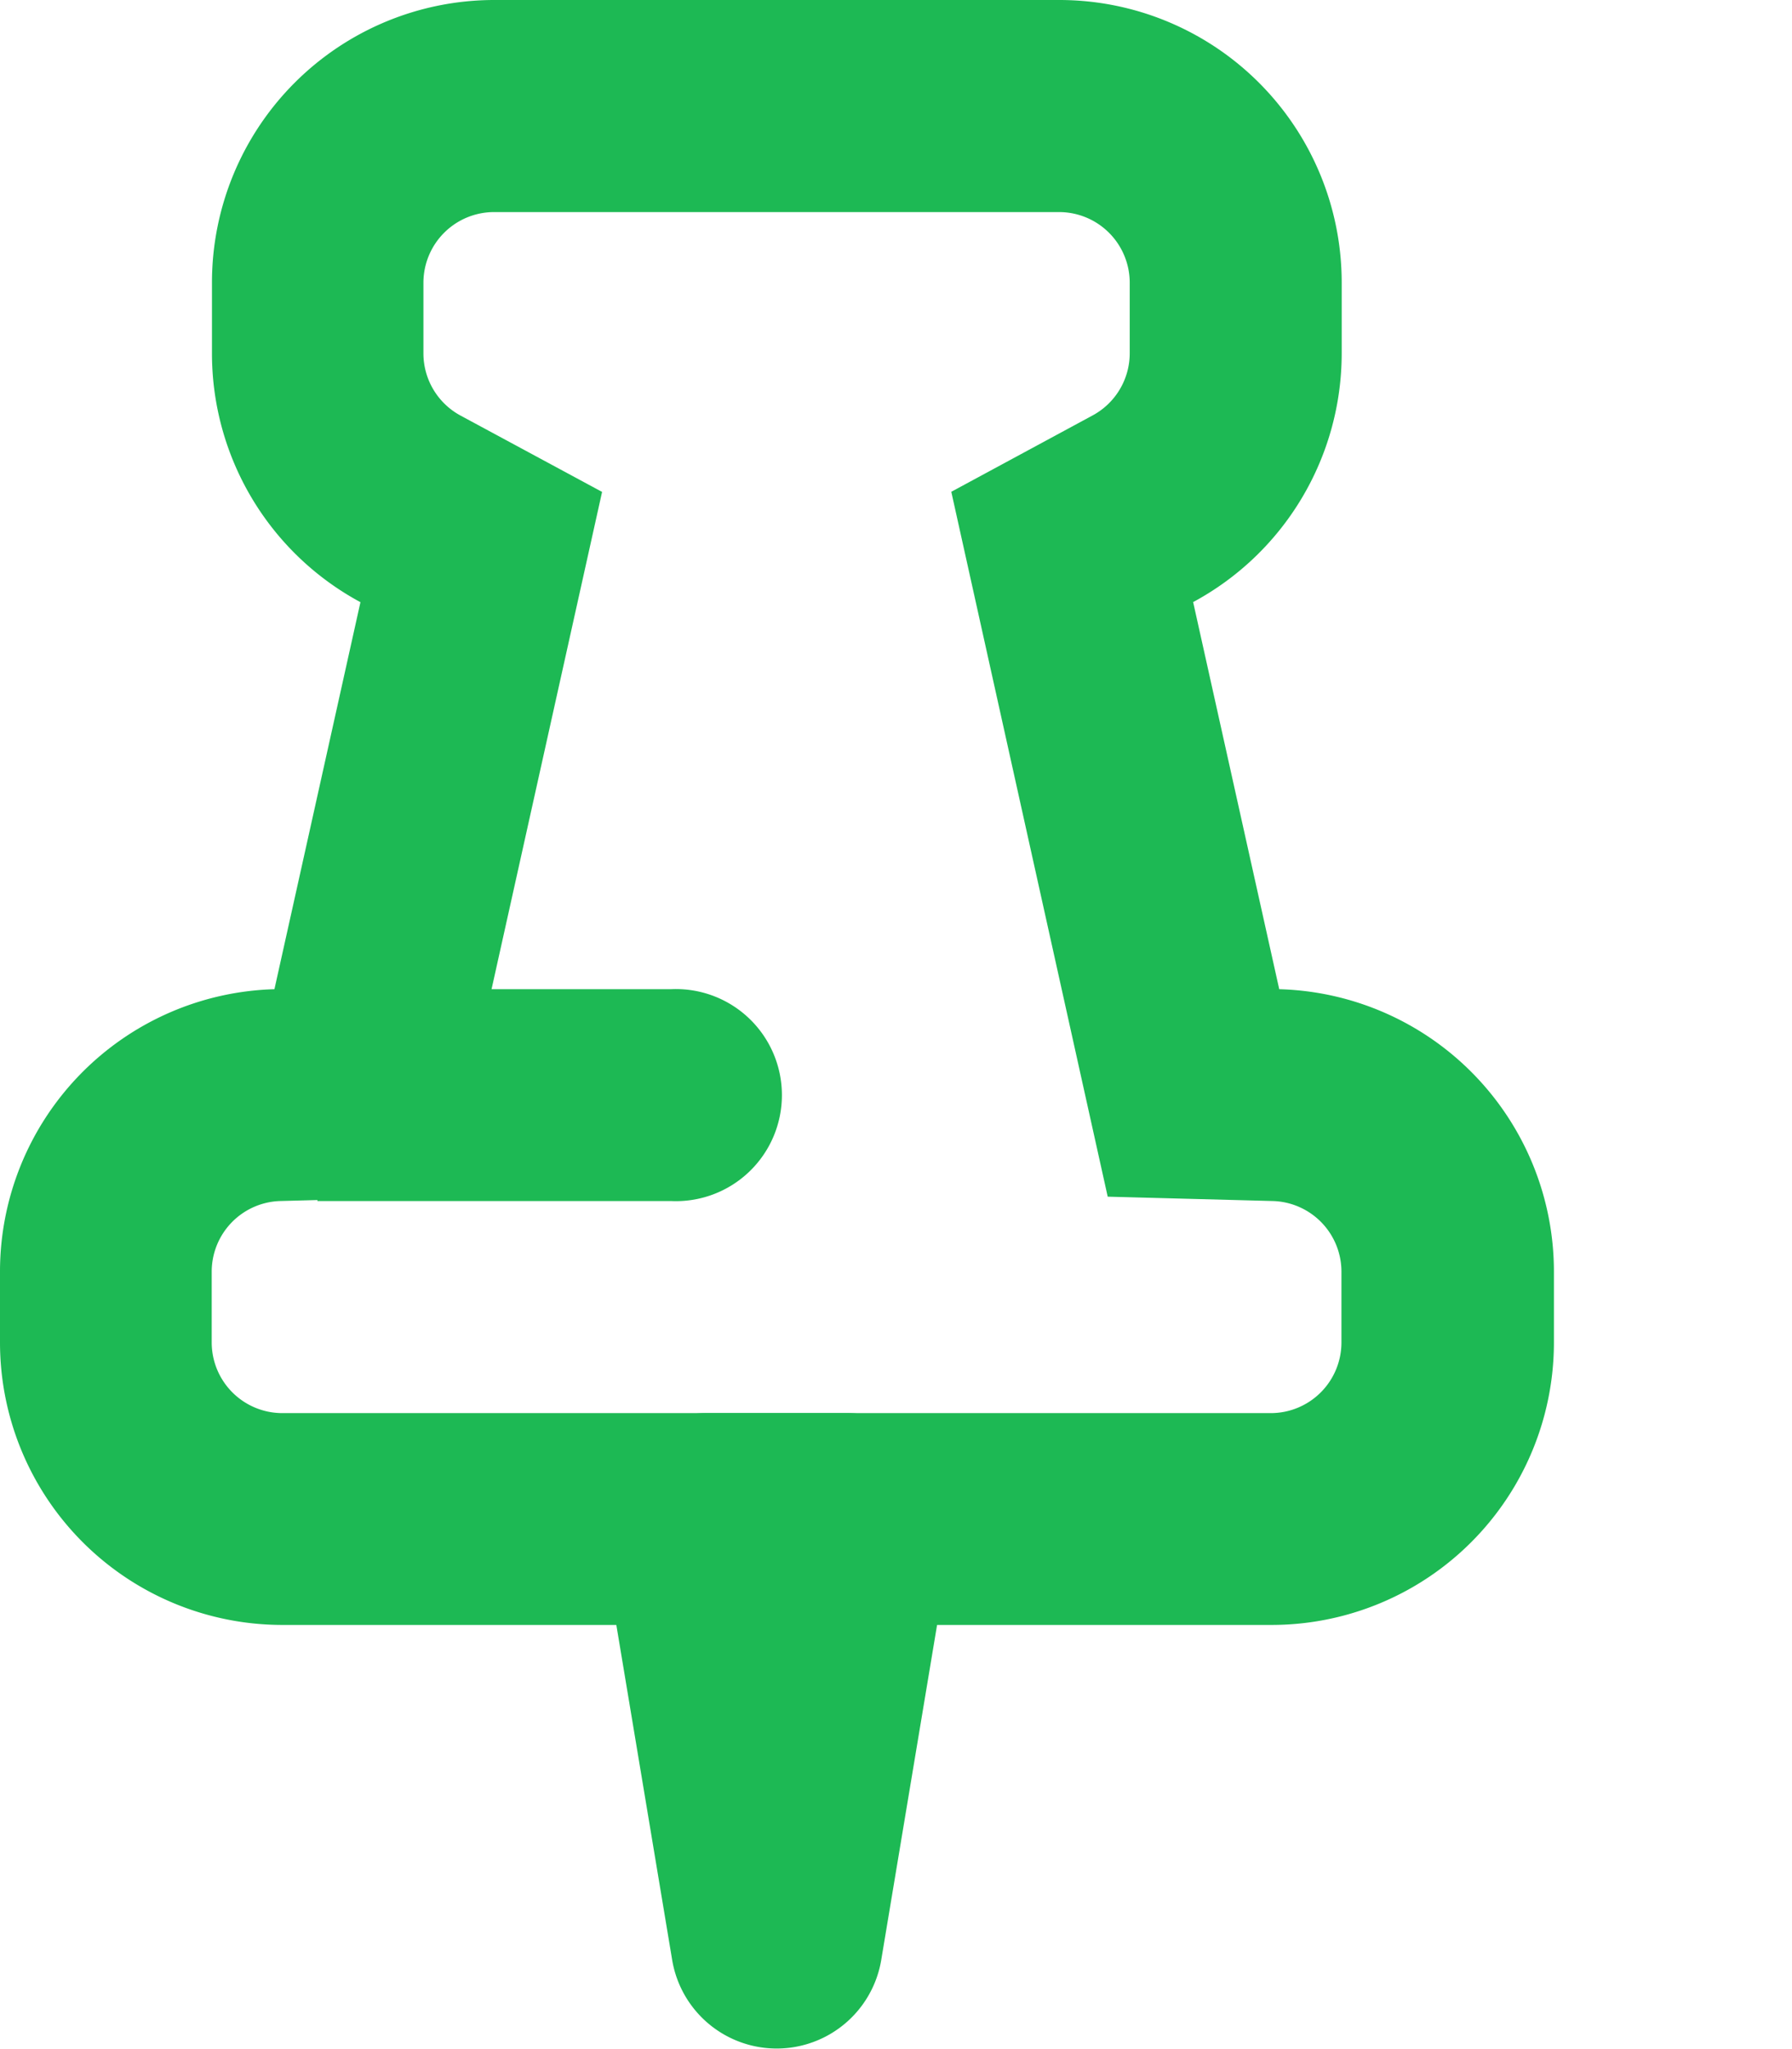 <svg xmlns="http://www.w3.org/2000/svg" width="7" height="8" fill="none"><path fill-rule="evenodd" clip-rule="evenodd" d="M2.352 1.92L1.74 4.672l-.646.017a.276.276 0 00-.267.276v.276a.276.276 0 00.275.276h3.862a.276.276 0 00.276-.276v-.276a.276.276 0 00-.268-.276l-.645-.017-.611-2.752.55-.297a.276.276 0 00.147-.244v-.276a.276.276 0 00-.276-.275H1.93a.276.276 0 00-.276.275v.276a.276.276 0 00.146.244l.551.297zm2.308.431a1.103 1.103 0 00.581-.972v-.276A1.103 1.103 0 004.138 0H1.93A1.103 1.103 0 00.828 1.103v.276a1.103 1.103 0 00.58.972l-.336 1.511A1.103 1.103 0 000 4.965v.276a1.103 1.103 0 001.103 1.103h3.862A1.103 1.103 0 006.07 5.241v-.276a1.103 1.103 0 00-1.073-1.103l-.336-1.51z" fill="#1DB954"/><path fill-rule="evenodd" clip-rule="evenodd" d="M2.443 5.663a.414.414 0 01.315-.146h.552a.414.414 0 01.408.482l-.276 1.655a.414.414 0 01-.816 0L2.35 5.999a.414.414 0 01.093-.336zM1.24 3.862h1.38a.414.414 0 110 .827H1.24v-.827z" fill="#1DB954"/></svg>